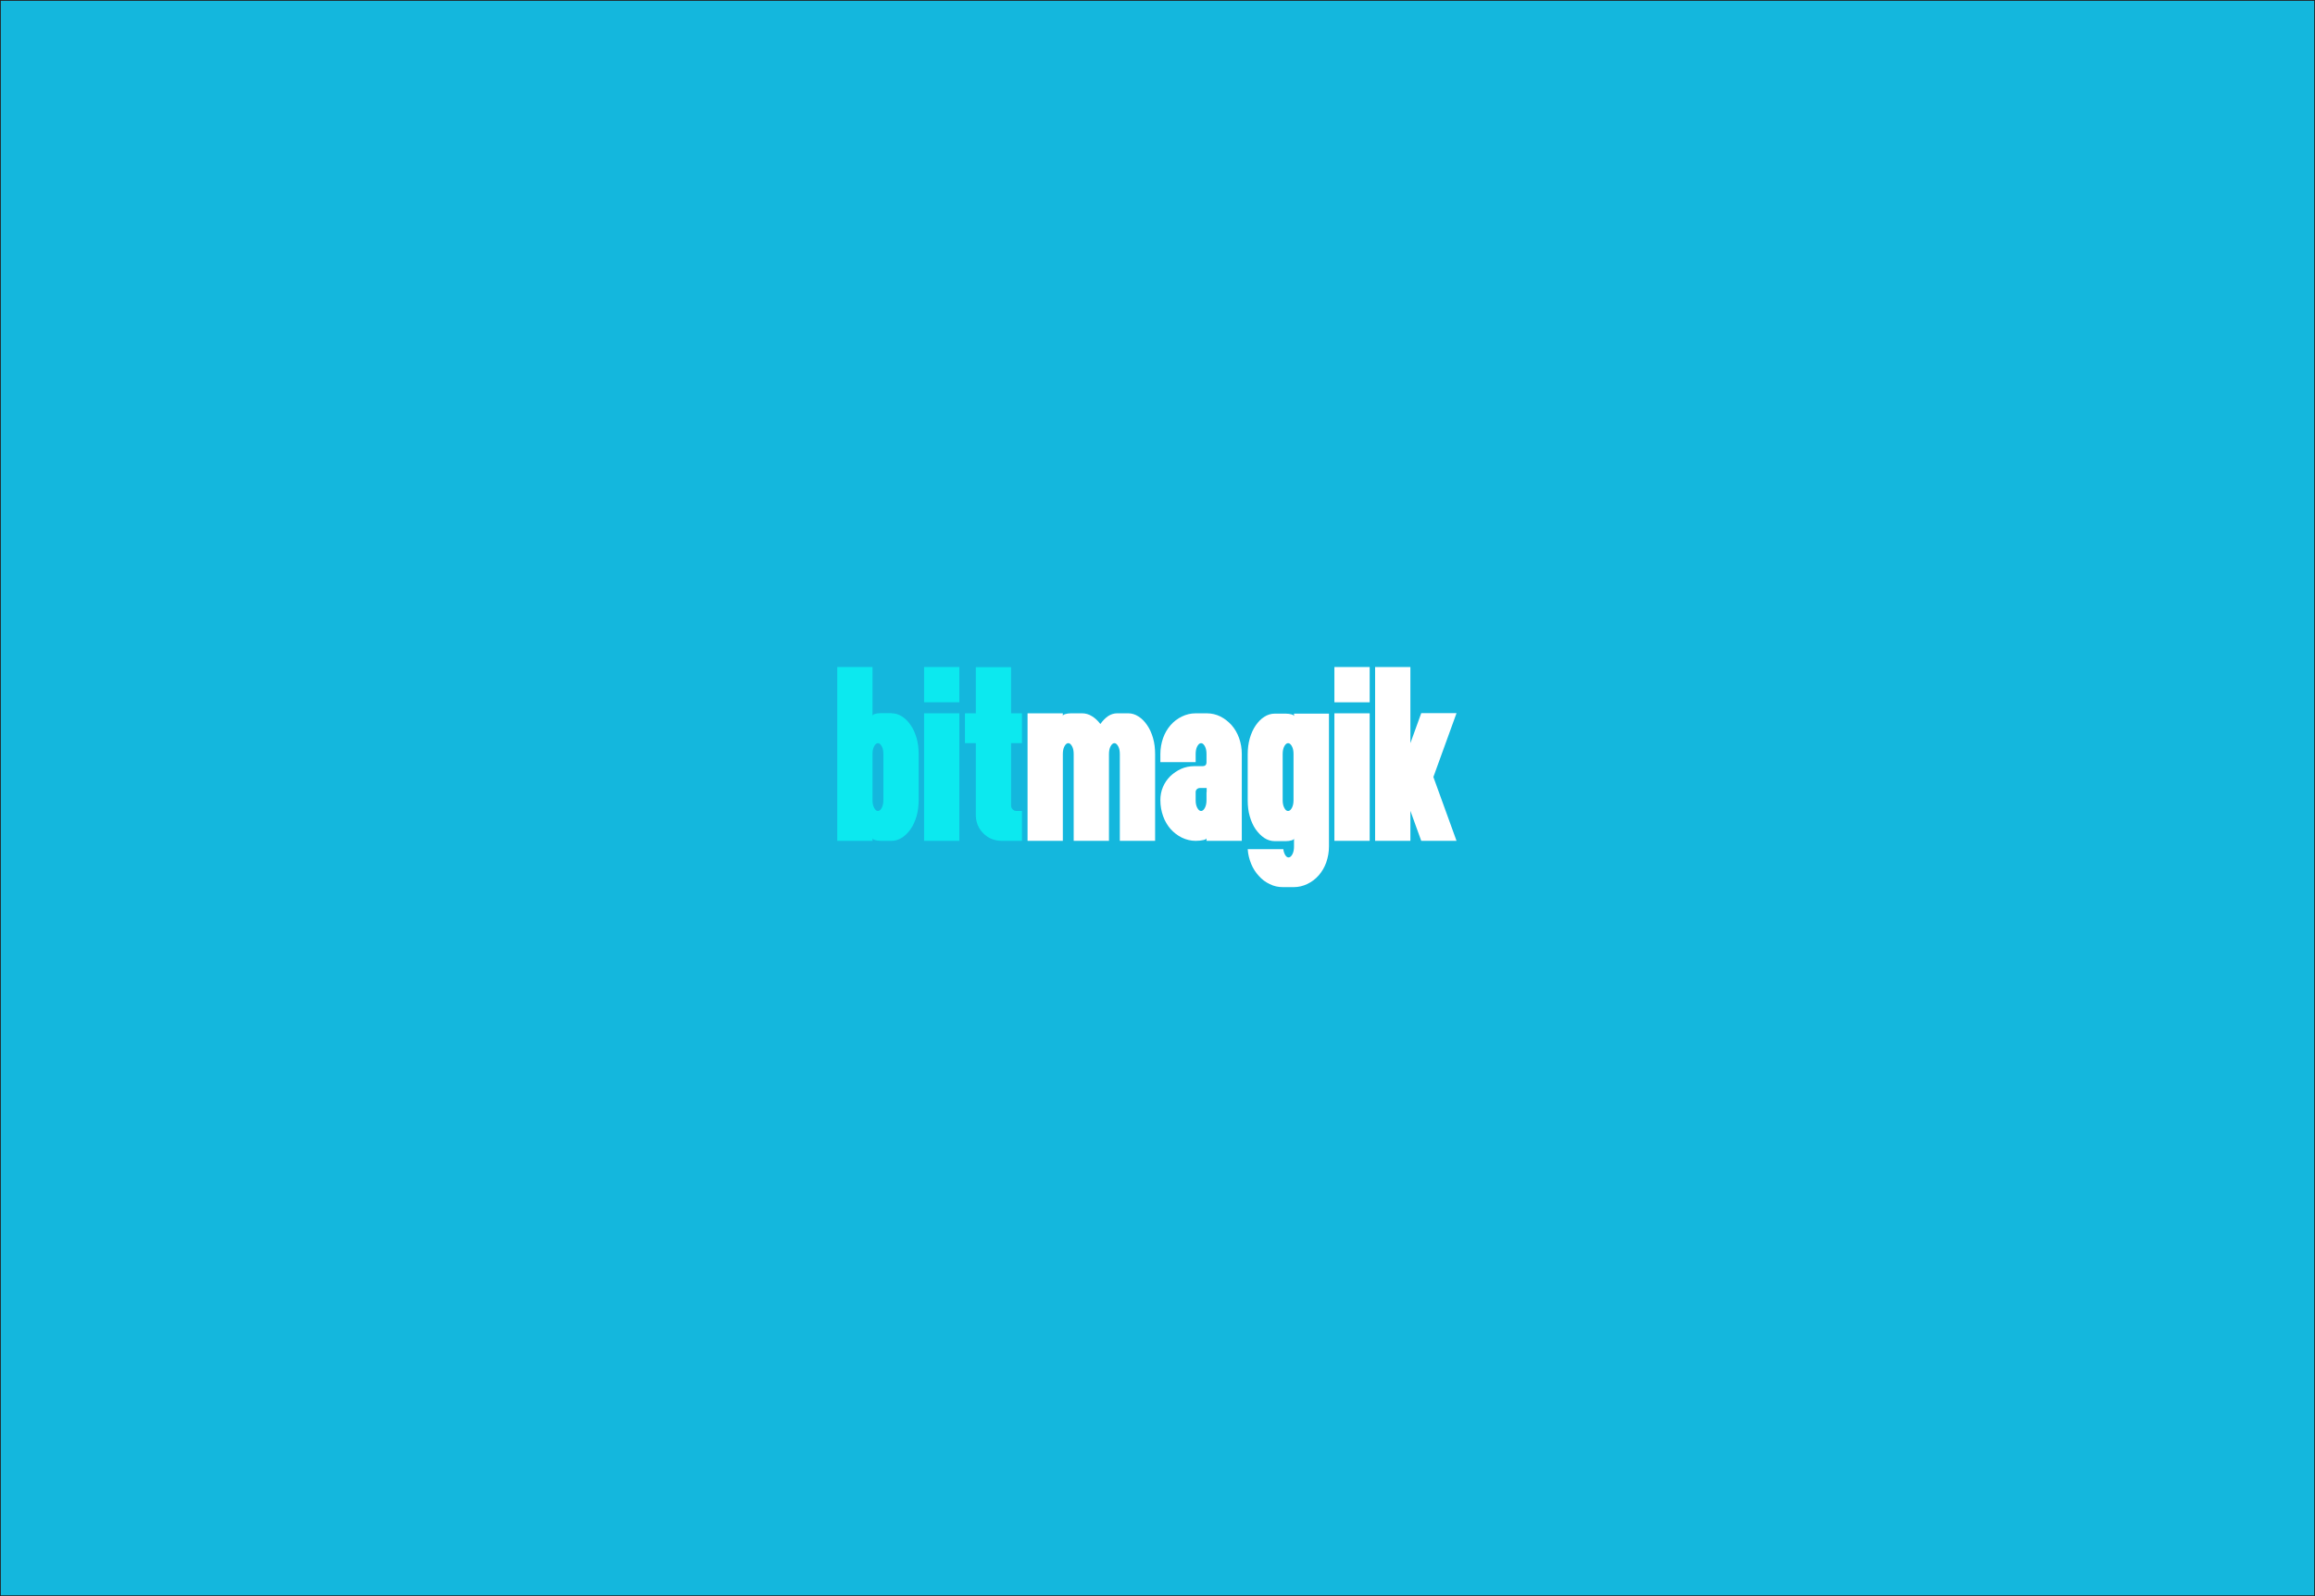<?xml version="1.0" encoding="utf-8"?>
<!-- Generator: Adobe Illustrator 21.0.1, SVG Export Plug-In . SVG Version: 6.00 Build 0)  -->
<svg version="1.1" id="Layer_1" xmlns="http://www.w3.org/2000/svg" xmlns:xlink="http://www.w3.org/1999/xlink" x="0px" y="0px"
	 viewBox="0 0 1450 1000" style="enable-background:new 0 0 1450 1000;" xml:space="preserve">
<rect x="0" y="0" width="1450" height="1000" fill="#808080" stroke="none"/>
<style type="text/css">
	.st0{fill:#14B7DD;stroke:#231F20;stroke-miterlimit:10;}
	.st1{fill:#0CE9EF;}
	.st2{fill:#FFFFFF;}
</style>
<rect class="st0" width="1450" height="1000"/>
<g>
	<path class="st1" d="M558.5,446.9c2.3,0,4.5,0.7,6.5,2c2.1,1.3,3.9,3.2,5.4,5.4c1.6,2.3,2.8,5,3.7,8.1c0.9,3.1,1.3,6.4,1.3,10v28.9
		c0,3.5-0.4,6.8-1.3,10c-0.9,3.1-2.1,5.8-3.7,8.1c-1.6,2.3-3.4,4.1-5.4,5.4c-2.1,1.3-4.3,2-6.5,2h-6.8c-1.5,0-2.7-0.2-3.7-0.5
		c-1-0.3-1.5-0.7-1.5-1.2v1.7h-22.1V417.9h22.1v30.6c0-0.5,0.5-0.9,1.5-1.2c1-0.3,2.2-0.5,3.7-0.5H558.5z M546.5,501.3
		c0,1.9,0.3,3.5,1,4.8c0.7,1.3,1.5,2,2.4,2c0.9,0,1.7-0.7,2.4-2c0.7-1.3,1-3,1-4.8v-28.9c0-1.9-0.3-3.5-1-4.8c-0.7-1.3-1.5-2-2.4-2
		c-0.9,0-1.7,0.7-2.4,2c-0.7,1.3-1,3-1,4.8V501.3z"/>
	<path class="st1" d="M578.8,417.9h22.1V440h-22.1V417.9z M578.8,526.8v-79.9h22.1v79.9H578.8z"/>
	<path class="st1" d="M633.3,504.7c0,0.9,0.3,1.7,1,2.4c0.7,0.7,1.5,1,2.4,1h3.4v18.7h-12.6c-2.3,0-4.4-0.4-6.4-1.2
		c-2-0.8-3.7-2-5.2-3.5c-1.5-1.5-2.7-3.2-3.5-5.2c-0.8-2-1.2-4.1-1.2-6.4v-44.9h-6.8v-18.7h6.8v-28.9h22.1v28.9h6.8v18.7h-6.8V504.7
		z"/>
	<path class="st2" d="M713.1,448.9c2.1,1.3,3.9,3.2,5.4,5.4c1.6,2.3,2.8,5,3.7,8.1c0.9,3.1,1.3,6.4,1.3,10v54.4h-22.1v-54.4
		c0-1.9-0.3-3.5-1-4.8c-0.7-1.3-1.5-2-2.4-2c-0.9,0-1.7,0.7-2.4,2c-0.7,1.3-1,3-1,4.8v54.4h-22.1v-54.4c0-1.9-0.3-3.5-1-4.8
		c-0.7-1.3-1.5-2-2.4-2c-0.9,0-1.7,0.7-2.4,2c-0.7,1.3-1,3-1,4.8v54.4h-22.1v-79.9h22.1v1.7c0-0.5,0.5-0.9,1.5-1.2
		c1-0.3,2.2-0.5,3.7-0.5h6.8c2.2,0,4.3,0.6,6.2,1.8c2,1.2,3.7,2.8,5.3,4.9c1.5-2.1,3.1-3.7,4.8-4.9c1.8-1.2,3.7-1.8,5.8-1.8h6.8
		C708.8,446.9,711,447.5,713.1,448.9z"/>
	<path class="st2" d="M755.8,446.9c3.1,0,6,0.7,8.6,2c2.6,1.3,5,3.2,7,5.4c2,2.3,3.6,5,4.7,8.1c1.1,3.1,1.7,6.4,1.7,10v23.8v5.1
		v25.5h-22.1v-1.7c0,0.5-0.6,0.9-1.9,1.2c-1.3,0.3-2.9,0.5-4.9,0.5c-3,0-5.9-0.7-8.6-2c-2.7-1.3-5.1-3.2-7.1-5.4
		c-2-2.3-3.6-5-4.7-8.1c-1.1-3.1-1.7-6.4-1.7-10c0-2.9,0.5-5.6,1.6-8.2c1.1-2.6,2.6-4.8,4.6-6.8c2-1.9,4.2-3.4,6.8-4.6
		c2.5-1.1,5.3-1.7,8.3-1.7h5.1c1.7,0,2.5-0.8,2.5-2.5v-5.1c0-1.9-0.3-3.5-1-4.8c-0.7-1.3-1.5-2-2.4-2c-0.9,0-1.7,0.7-2.4,2
		c-0.7,1.3-1,3-1,4.8v5.1h-22.1v-5.1c0-3.5,0.6-6.8,1.7-10c1.1-3.1,2.7-5.8,4.7-8.1c2-2.3,4.4-4.1,7.1-5.4c2.7-1.3,5.5-2,8.6-2
		H755.8z M755.8,496.2v-2.5h-4.2c-0.7,0-1.3,0.2-1.9,0.7c-0.5,0.5-0.8,1.1-0.8,1.8v5.1c0,1.9,0.3,3.5,1,4.8c0.7,1.3,1.5,2,2.4,2
		c0.9,0,1.7-0.7,2.4-2c0.7-1.3,1-3,1-4.8V496.2z"/>
	<path class="st2" d="M832.4,446.9v83.4c0,3.5-0.6,6.8-1.7,10c-1.1,3.1-2.7,5.8-4.7,8.1c-2,2.3-4.4,4.1-7.1,5.4
		c-2.7,1.3-5.5,2-8.6,2h-6.8c-2.9,0-5.7-0.6-8.2-1.9c-2.6-1.2-4.9-2.9-6.8-5.1c-2-2.1-3.6-4.6-4.8-7.5c-1.2-2.9-2-6-2.2-9.3h0.2
		h22.1c0.2,1.5,0.6,2.7,1.2,3.7c0.6,1,1.3,1.5,2.1,1.5c0.9,0,1.7-0.7,2.4-2c0.7-1.3,1-3,1-4.8v-5.1c0,0.5-0.5,0.9-1.5,1.2
		c-1,0.3-2.2,0.5-3.7,0.5h-6.8c-2.4,0-4.6-0.7-6.6-2c-2-1.3-3.8-3.2-5.4-5.4c-1.6-2.3-2.8-5-3.7-8.1c-0.9-3.1-1.3-6.4-1.3-10v-28.9
		c0-3.5,0.4-6.8,1.3-10c0.9-3.1,2.1-5.8,3.7-8.1c1.6-2.3,3.3-4.1,5.4-5.4c2-1.3,4.2-2,6.6-2h6.8c1.5,0,2.7,0.2,3.7,0.5
		c1,0.3,1.5,0.7,1.5,1.2v-1.7H832.4z M806.8,508.1c0.9,0,1.7-0.7,2.4-2c0.7-1.3,1-3,1-4.8v-28.9c0-1.9-0.3-3.5-1-4.8
		c-0.7-1.3-1.5-2-2.4-2c-0.9,0-1.7,0.7-2.4,2c-0.7,1.3-1,3-1,4.8v28.9c0,1.9,0.3,3.5,1,4.8C805.1,507.5,805.9,508.1,806.8,508.1z"/>
	<path class="st2" d="M835.8,417.9h22.1V440h-22.1V417.9z M835.8,526.8v-79.9h22.1v79.9H835.8z"/>
	<path class="st2" d="M883.4,526.8h-22.1V417.9h22.1v47.7l6.8-18.8h22.1l-14.5,40l14.5,40h-22.1l-6.8-18.8V526.8z"/>
</g>
</svg>

